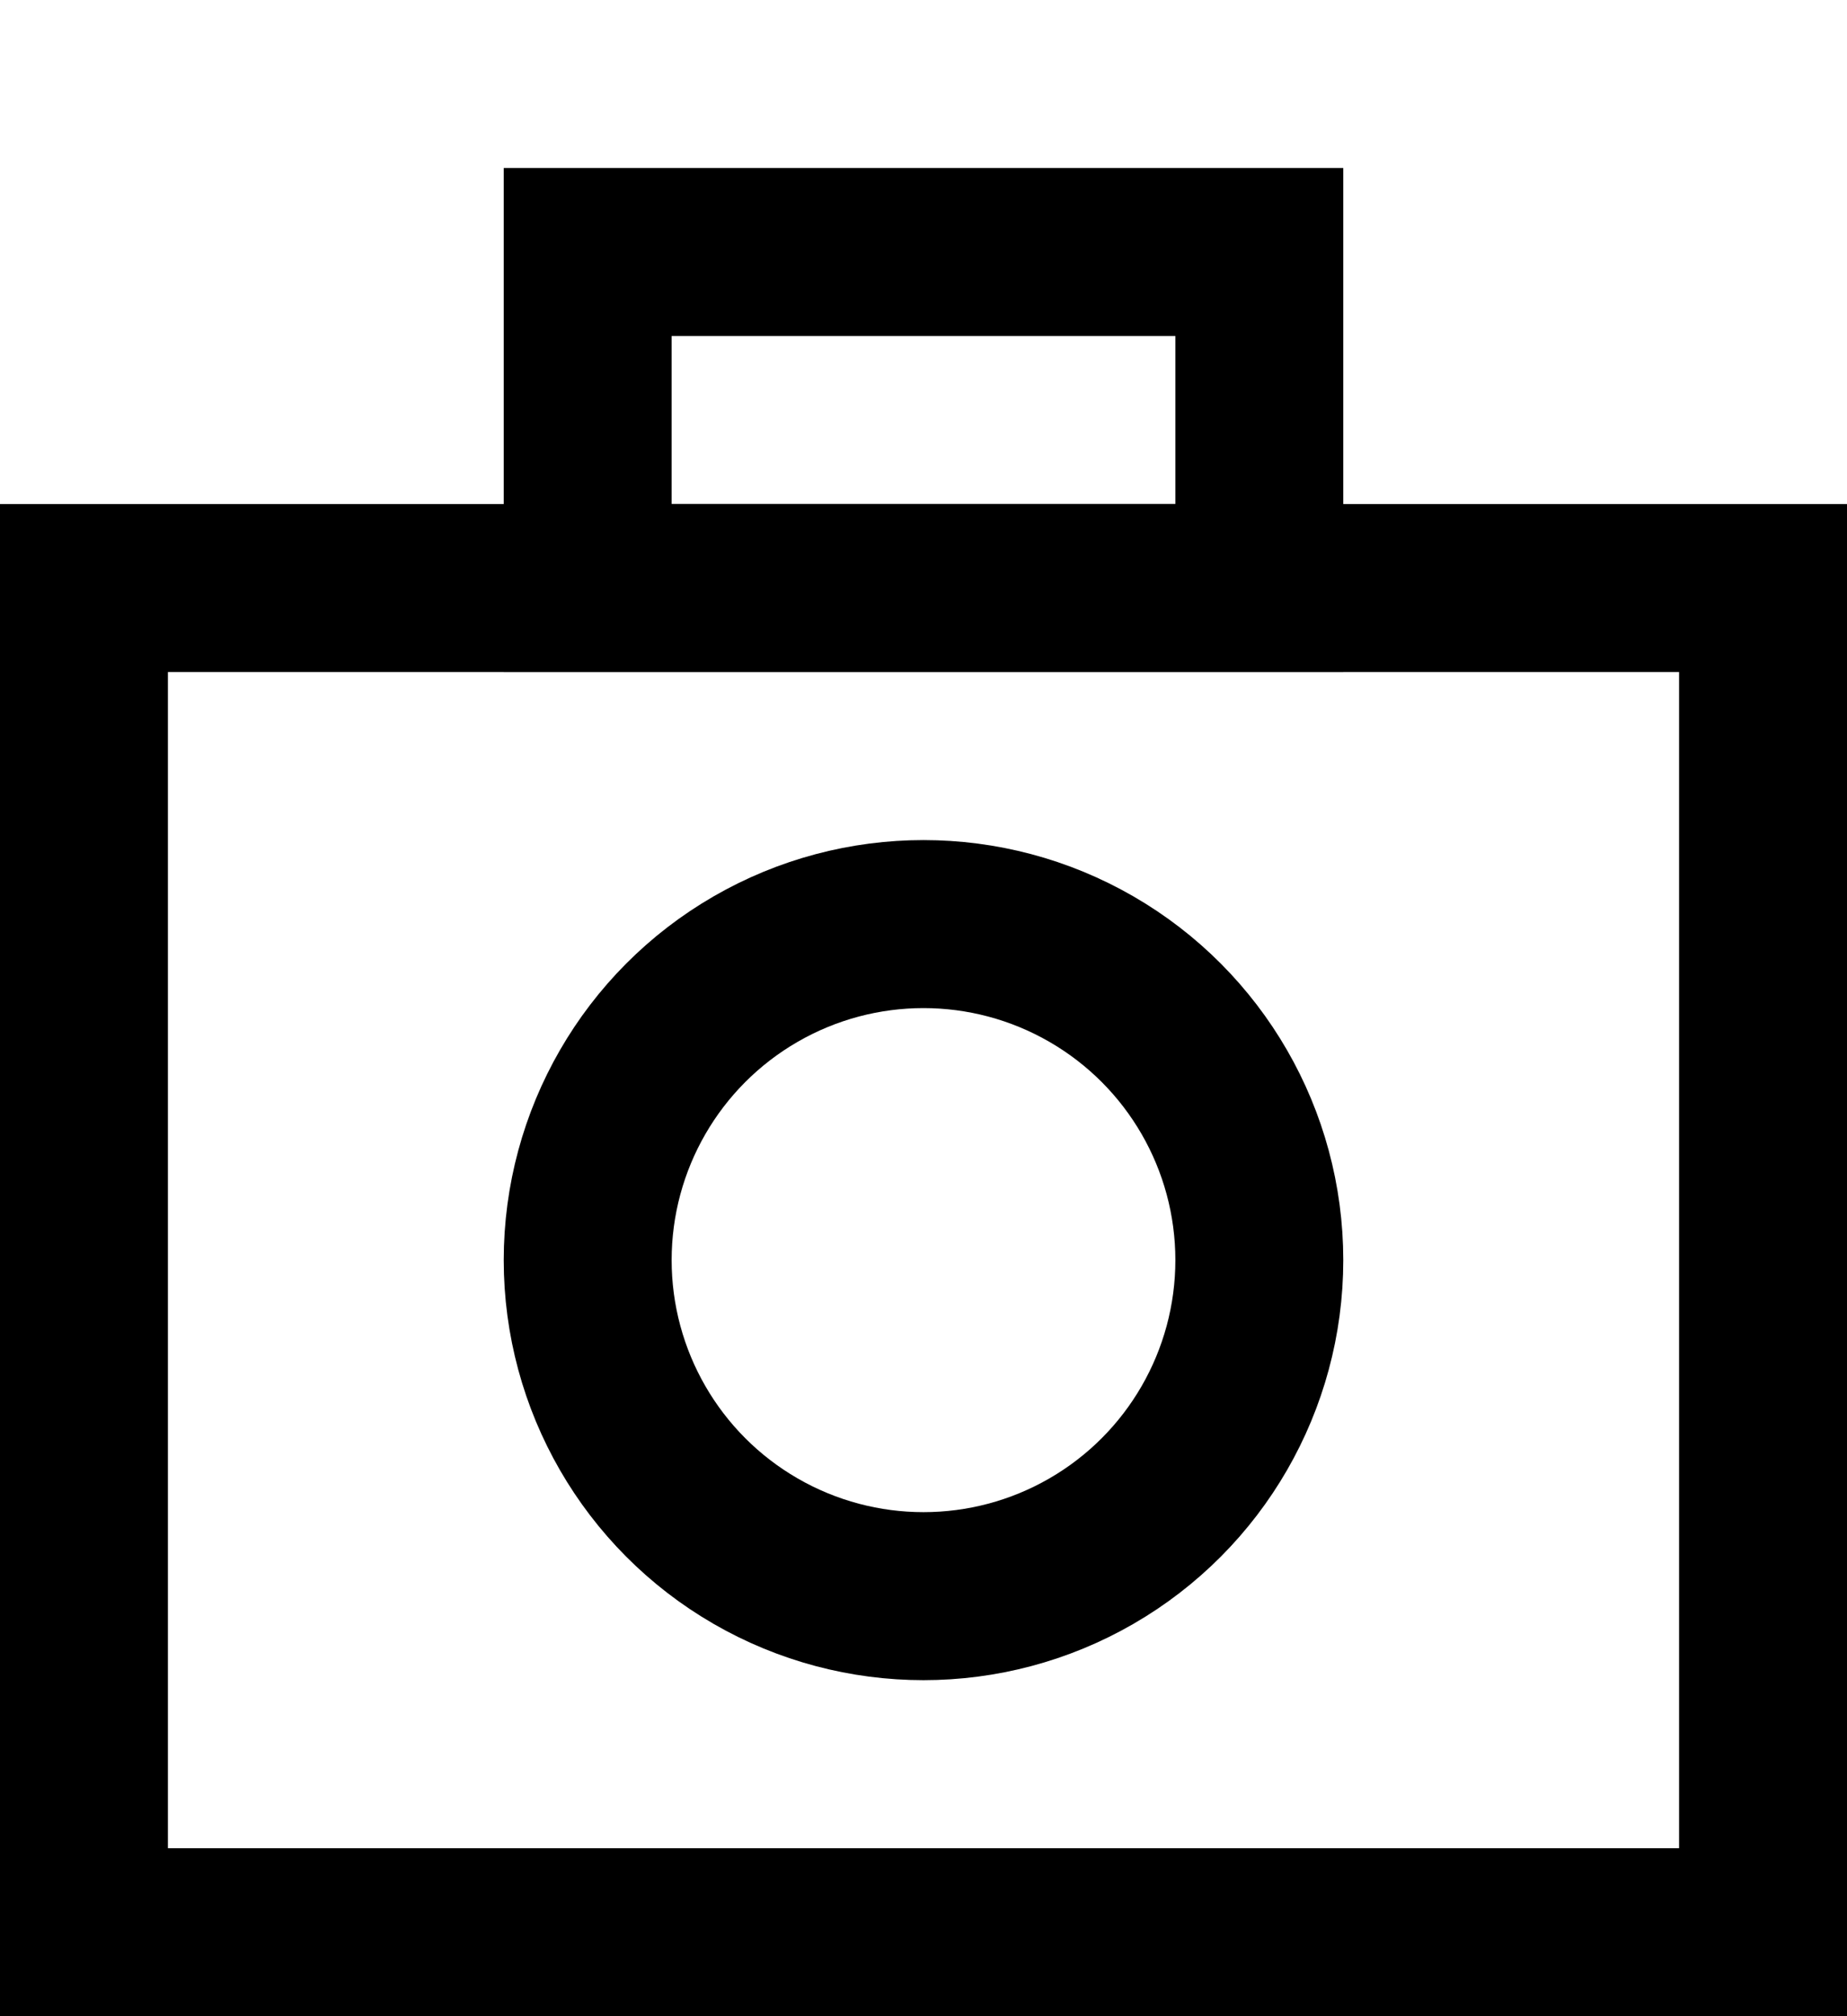 <svg width="11" height="12" viewBox="0 0 11 12" fill="none" xmlns="http://www.w3.org/2000/svg">
<circle cx="5.5" cy="7.5" r="2" stroke="black"/>
<rect x="0.5" y="3.5" width="10" height="8" stroke="black"/>
<rect x="3.5" y="1.5" width="4" height="2" stroke="black"/>
</svg>
